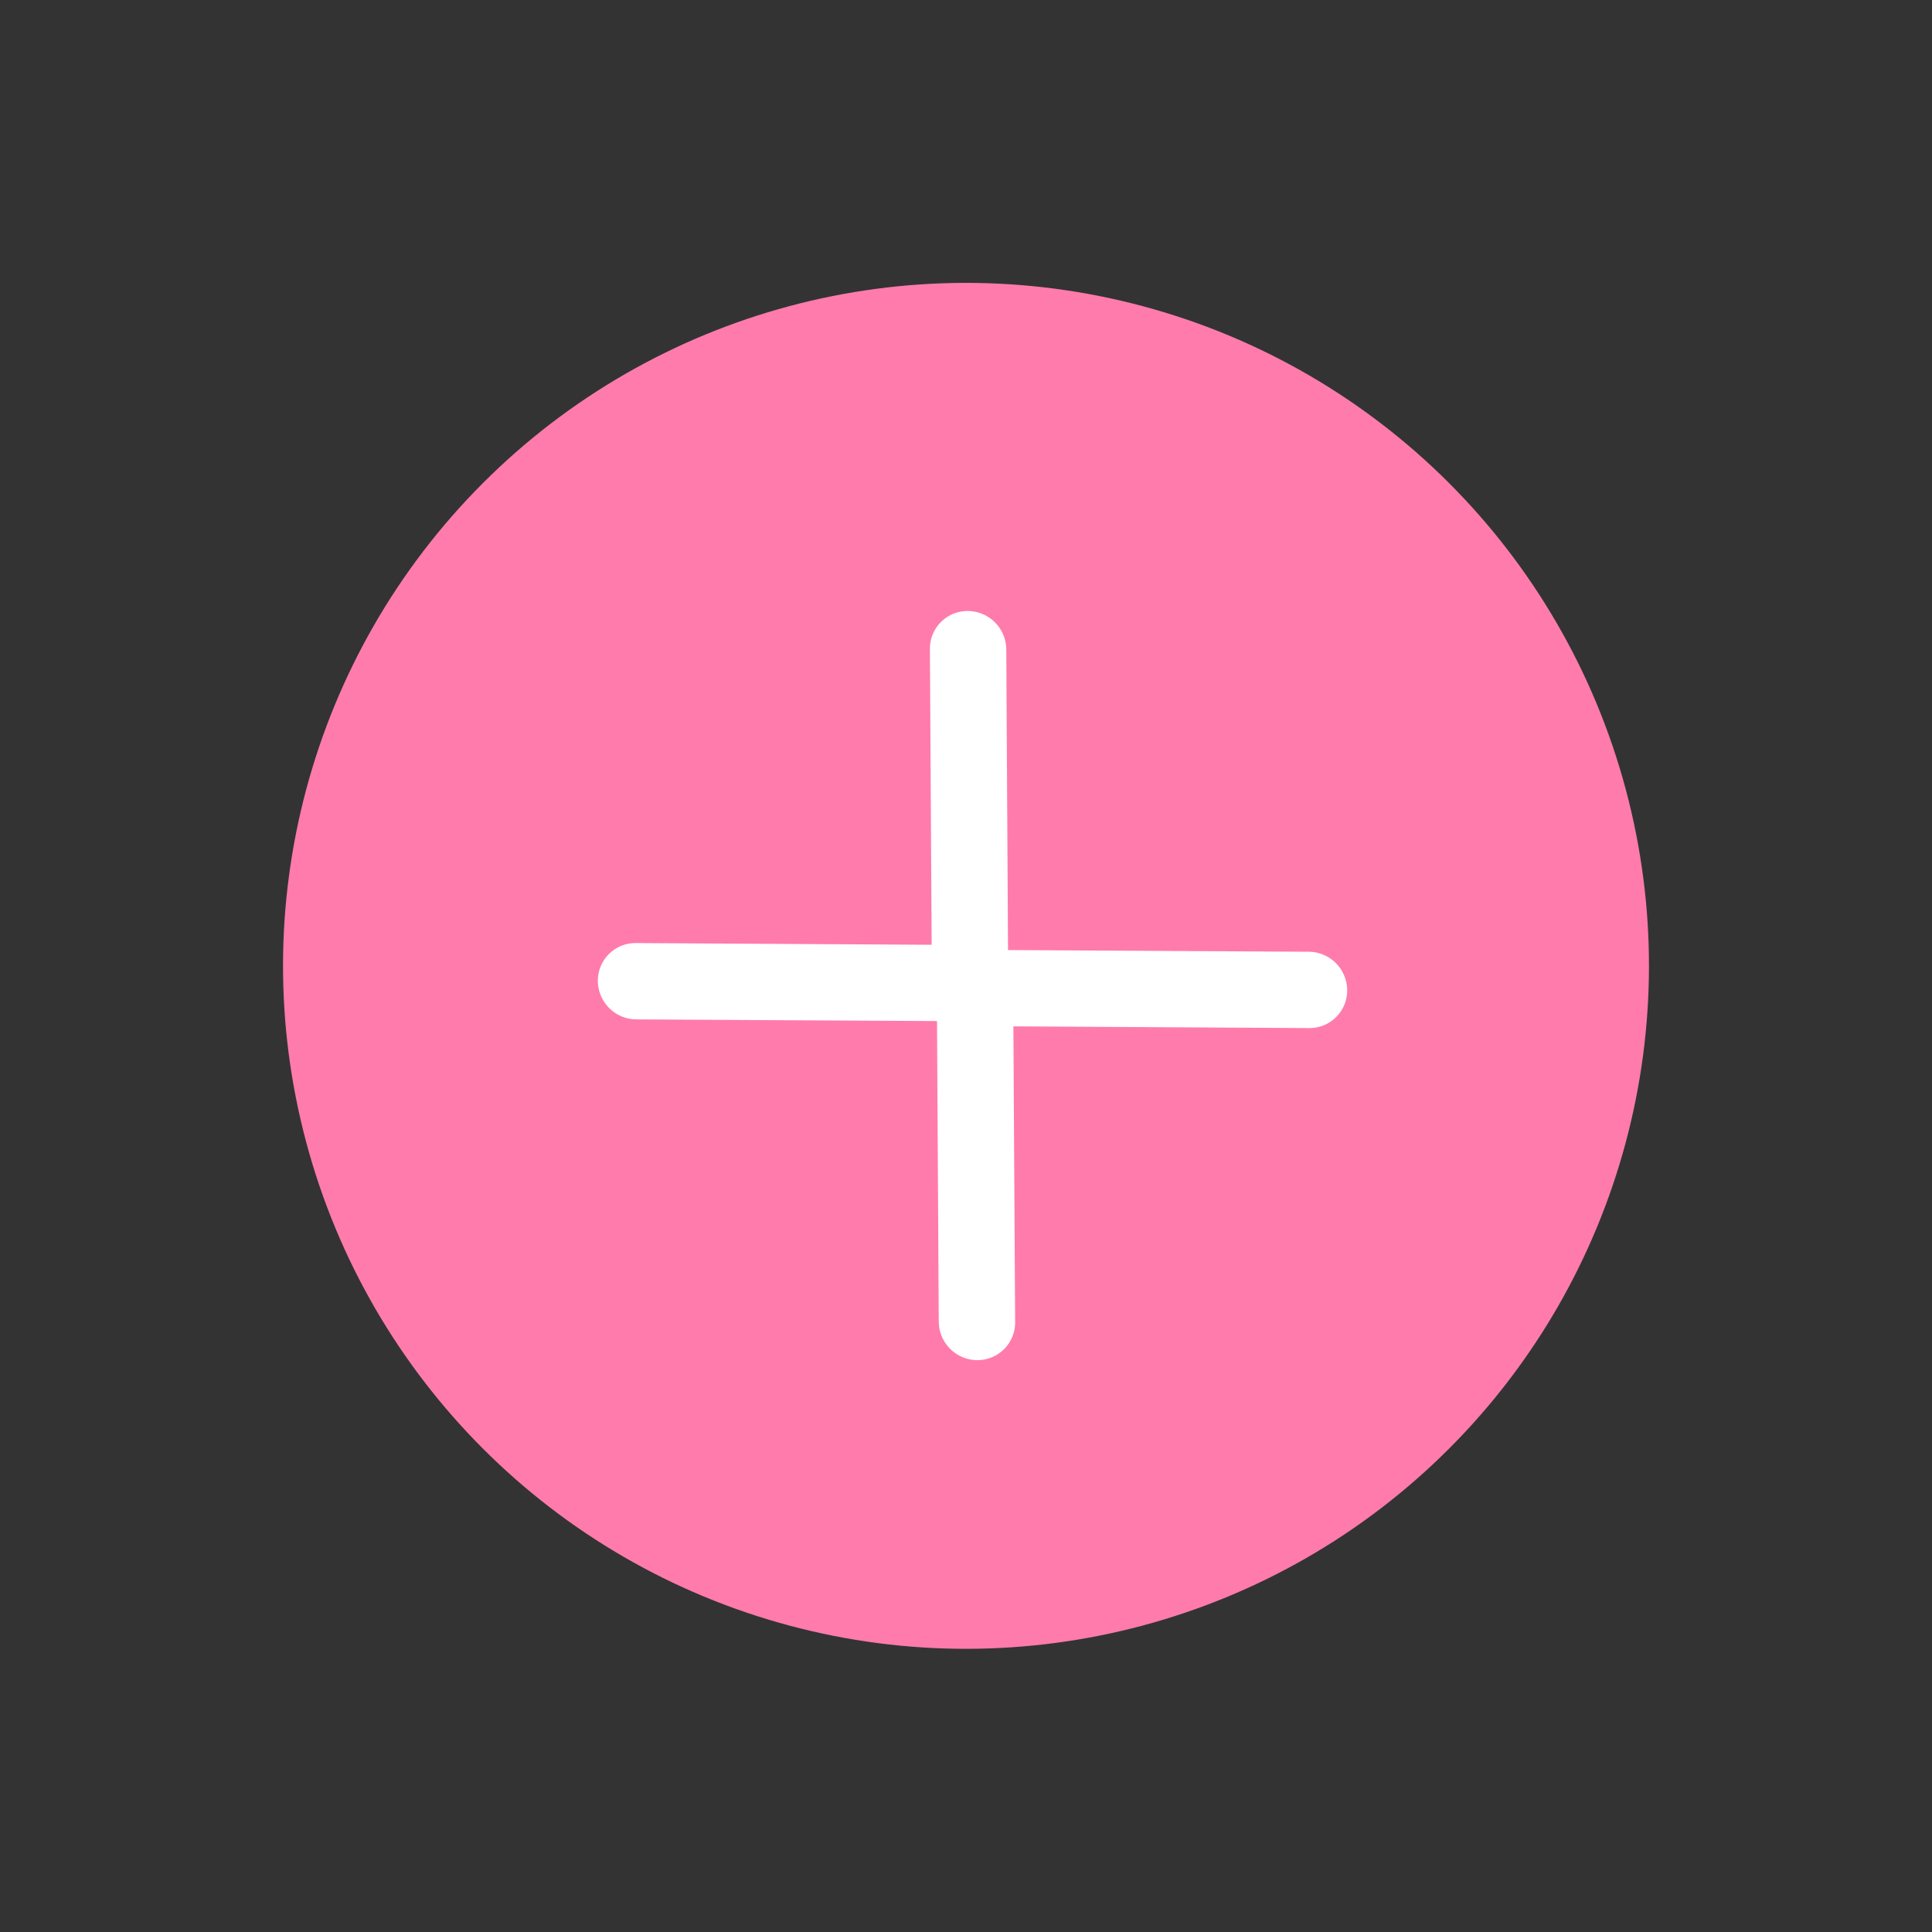 <svg height="52.326" viewBox="0 0 52.326 52.326" width="52.326" xmlns="http://www.w3.org/2000/svg"
    xmlns:xlink="http://www.w3.org/1999/xlink">
    <rect x="0" y="0" width="52.326" height="52.326" fill="#333333" stroke="none"/>
    <clipPath id="a">
        <path d="m0 0h52.326v52.326h-52.326z" />
    </clipPath>
    <g clip-path="url(#a)">
        <circle cx="18.5" cy="18.5" fill="#ff7bac" r="18.5"
            transform="matrix(.707 .707 -.707 .707 26.163 0)" />
        <g fill="#fff">
            <path
                d="m6.874 14.475-6.663-6.586a.7.7 0 0 1 0-1l6.663-6.589a1.049 1.049 0 0 1 1.471 0 1.02 1.02 0 0 1 0 1.453l-5.7 5.634 5.7 5.633a1.021 1.021 0 0 1 0 1.454 1.049 1.049 0 0 1 -1.471 0"
                transform="matrix(.707 .707 -.707 .707 30.799 20.705)" />
            <path
                d="m6.874 14.475-6.663-6.586a.7.7 0 0 1 0-1l6.663-6.589a1.049 1.049 0 0 1 1.471 0 1.02 1.02 0 0 1 0 1.453l-5.7 5.634 5.7 5.633a1.021 1.021 0 0 1 0 1.454 1.049 1.049 0 0 1 -1.471 0"
                transform="matrix(-.707 -.707 .707 -.707 21.88 32.681)" />
        </g>
    </g>
</svg>
